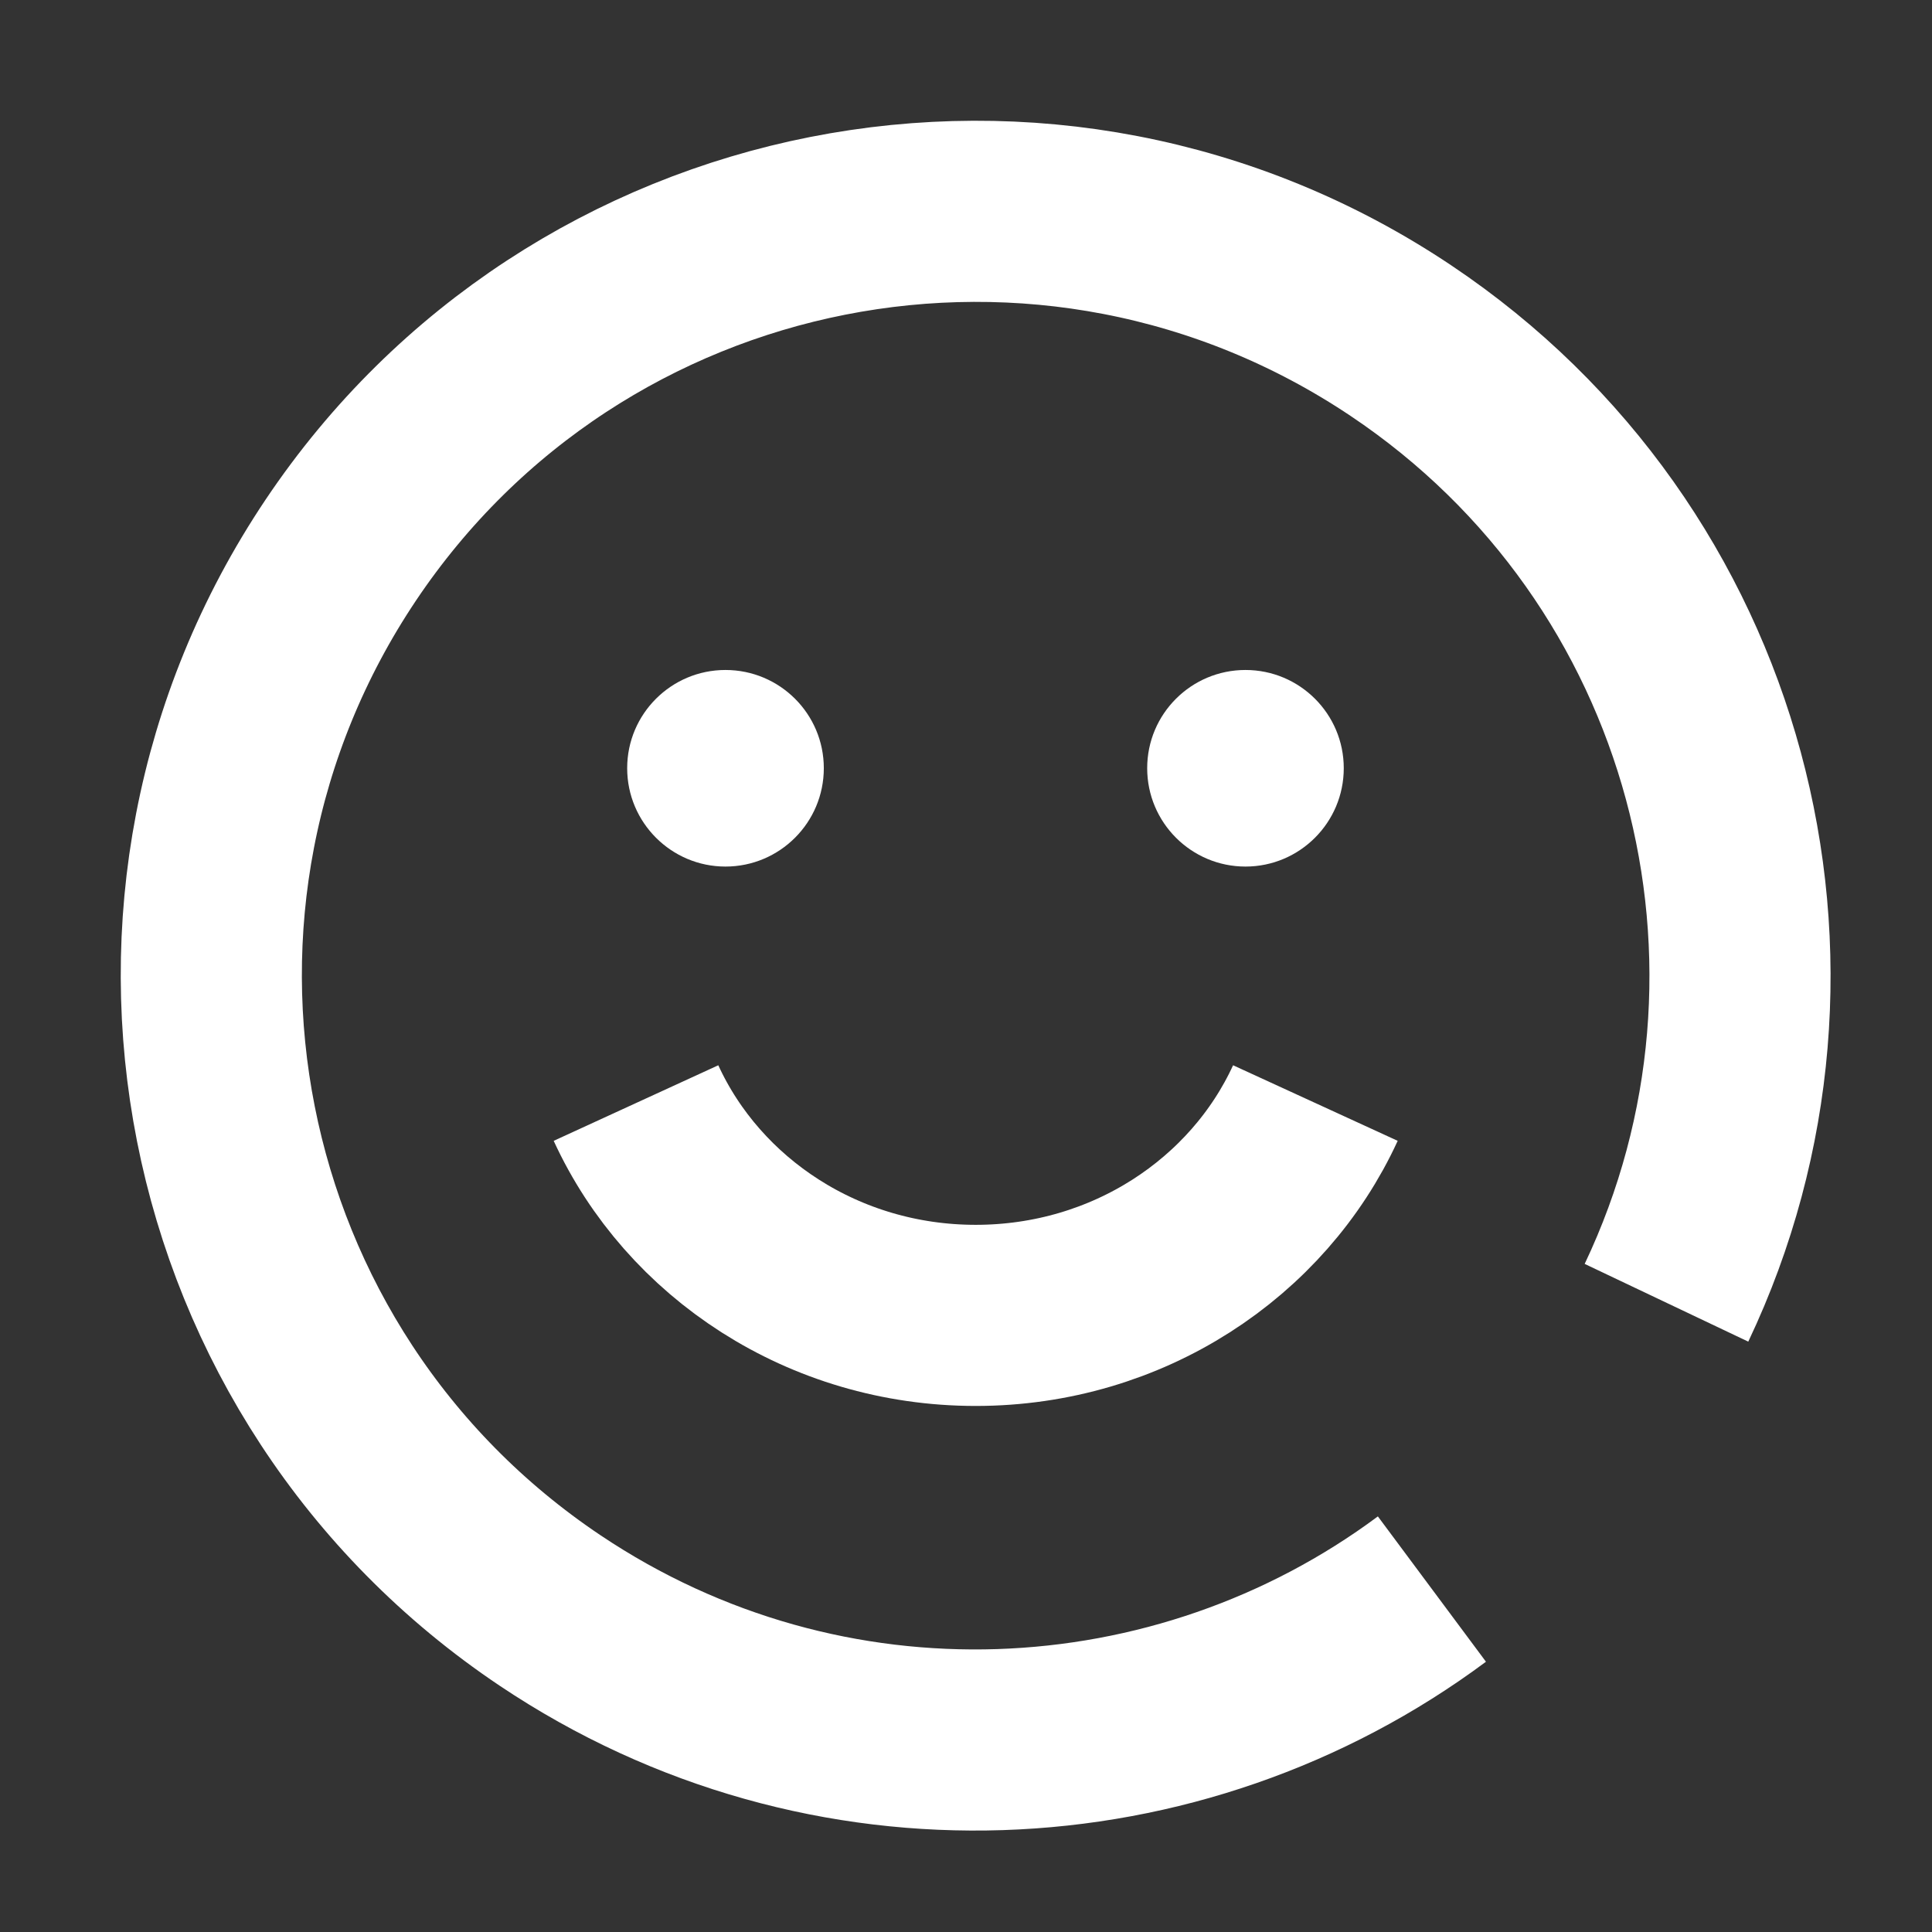 <?xml version="1.0" encoding="UTF-8"?>
<svg width="32px" height="32px" viewBox="0 0 32 32" version="1.1" xmlns="http://www.w3.org/2000/svg"
>
    <rect x="0" y="0" width="32" height="32" fill="#333333" stroke="none"/>
    <!-- Generator: Sketch 54.1 (76490) - https://sketchapp.com -->
    <title>_icon/ifeellike/m/white</title>
    <desc>Created with Sketch.</desc>
    <g id="_icon/ifeellike/m/white" stroke="none" stroke-width="1" fill="none" fill-rule="evenodd">
        <g id="Group" transform="translate(3.5, 3.5)">
            <path d="M20.217,22.82 C16.037,25.929 10.188,26.241 5.613,23.176 C-0.195,19.284 -1.748,11.42 2.144,5.612 C6.036,-0.195 13.9,-1.748 19.708,2.145 C24.987,5.682 26.751,12.503 24.102,18.078"
                  id="Stroke-1" stroke="#FFFFFF" stroke-width="3" strokeLinecap="round" stroke-linejoin="round"></path>
            <path d="M7.034,14.77 C7.983,16.837 10.141,18.287 12.661,18.287 C15.179,18.287 17.338,16.837 18.287,14.77"
                  id="Stroke-1" stroke="#FFFFFF" stroke-width="3" strokeLinecap="round" stroke-linejoin="round"></path>
            <path d="M10.145,9.224 C10.145,10.124 9.415,10.853 8.516,10.853 C7.619,10.853 6.888,10.124 6.888,9.224 C6.888,8.324 7.619,7.597 8.516,7.597 C9.415,7.597 10.145,8.324 10.145,9.224"
                  id="Fill-3" fill="#FFFFFF"></path>
            <path d="M18.757,9.224 C18.757,10.124 18.027,10.853 17.129,10.853 C16.231,10.853 15.501,10.124 15.501,9.224 C15.501,8.324 16.231,7.597 17.129,7.597 C18.027,7.597 18.757,8.324 18.757,9.224"
                  id="Fill-5" fill="#FFFFFF"></path>
        </g>
    </g>
</svg>